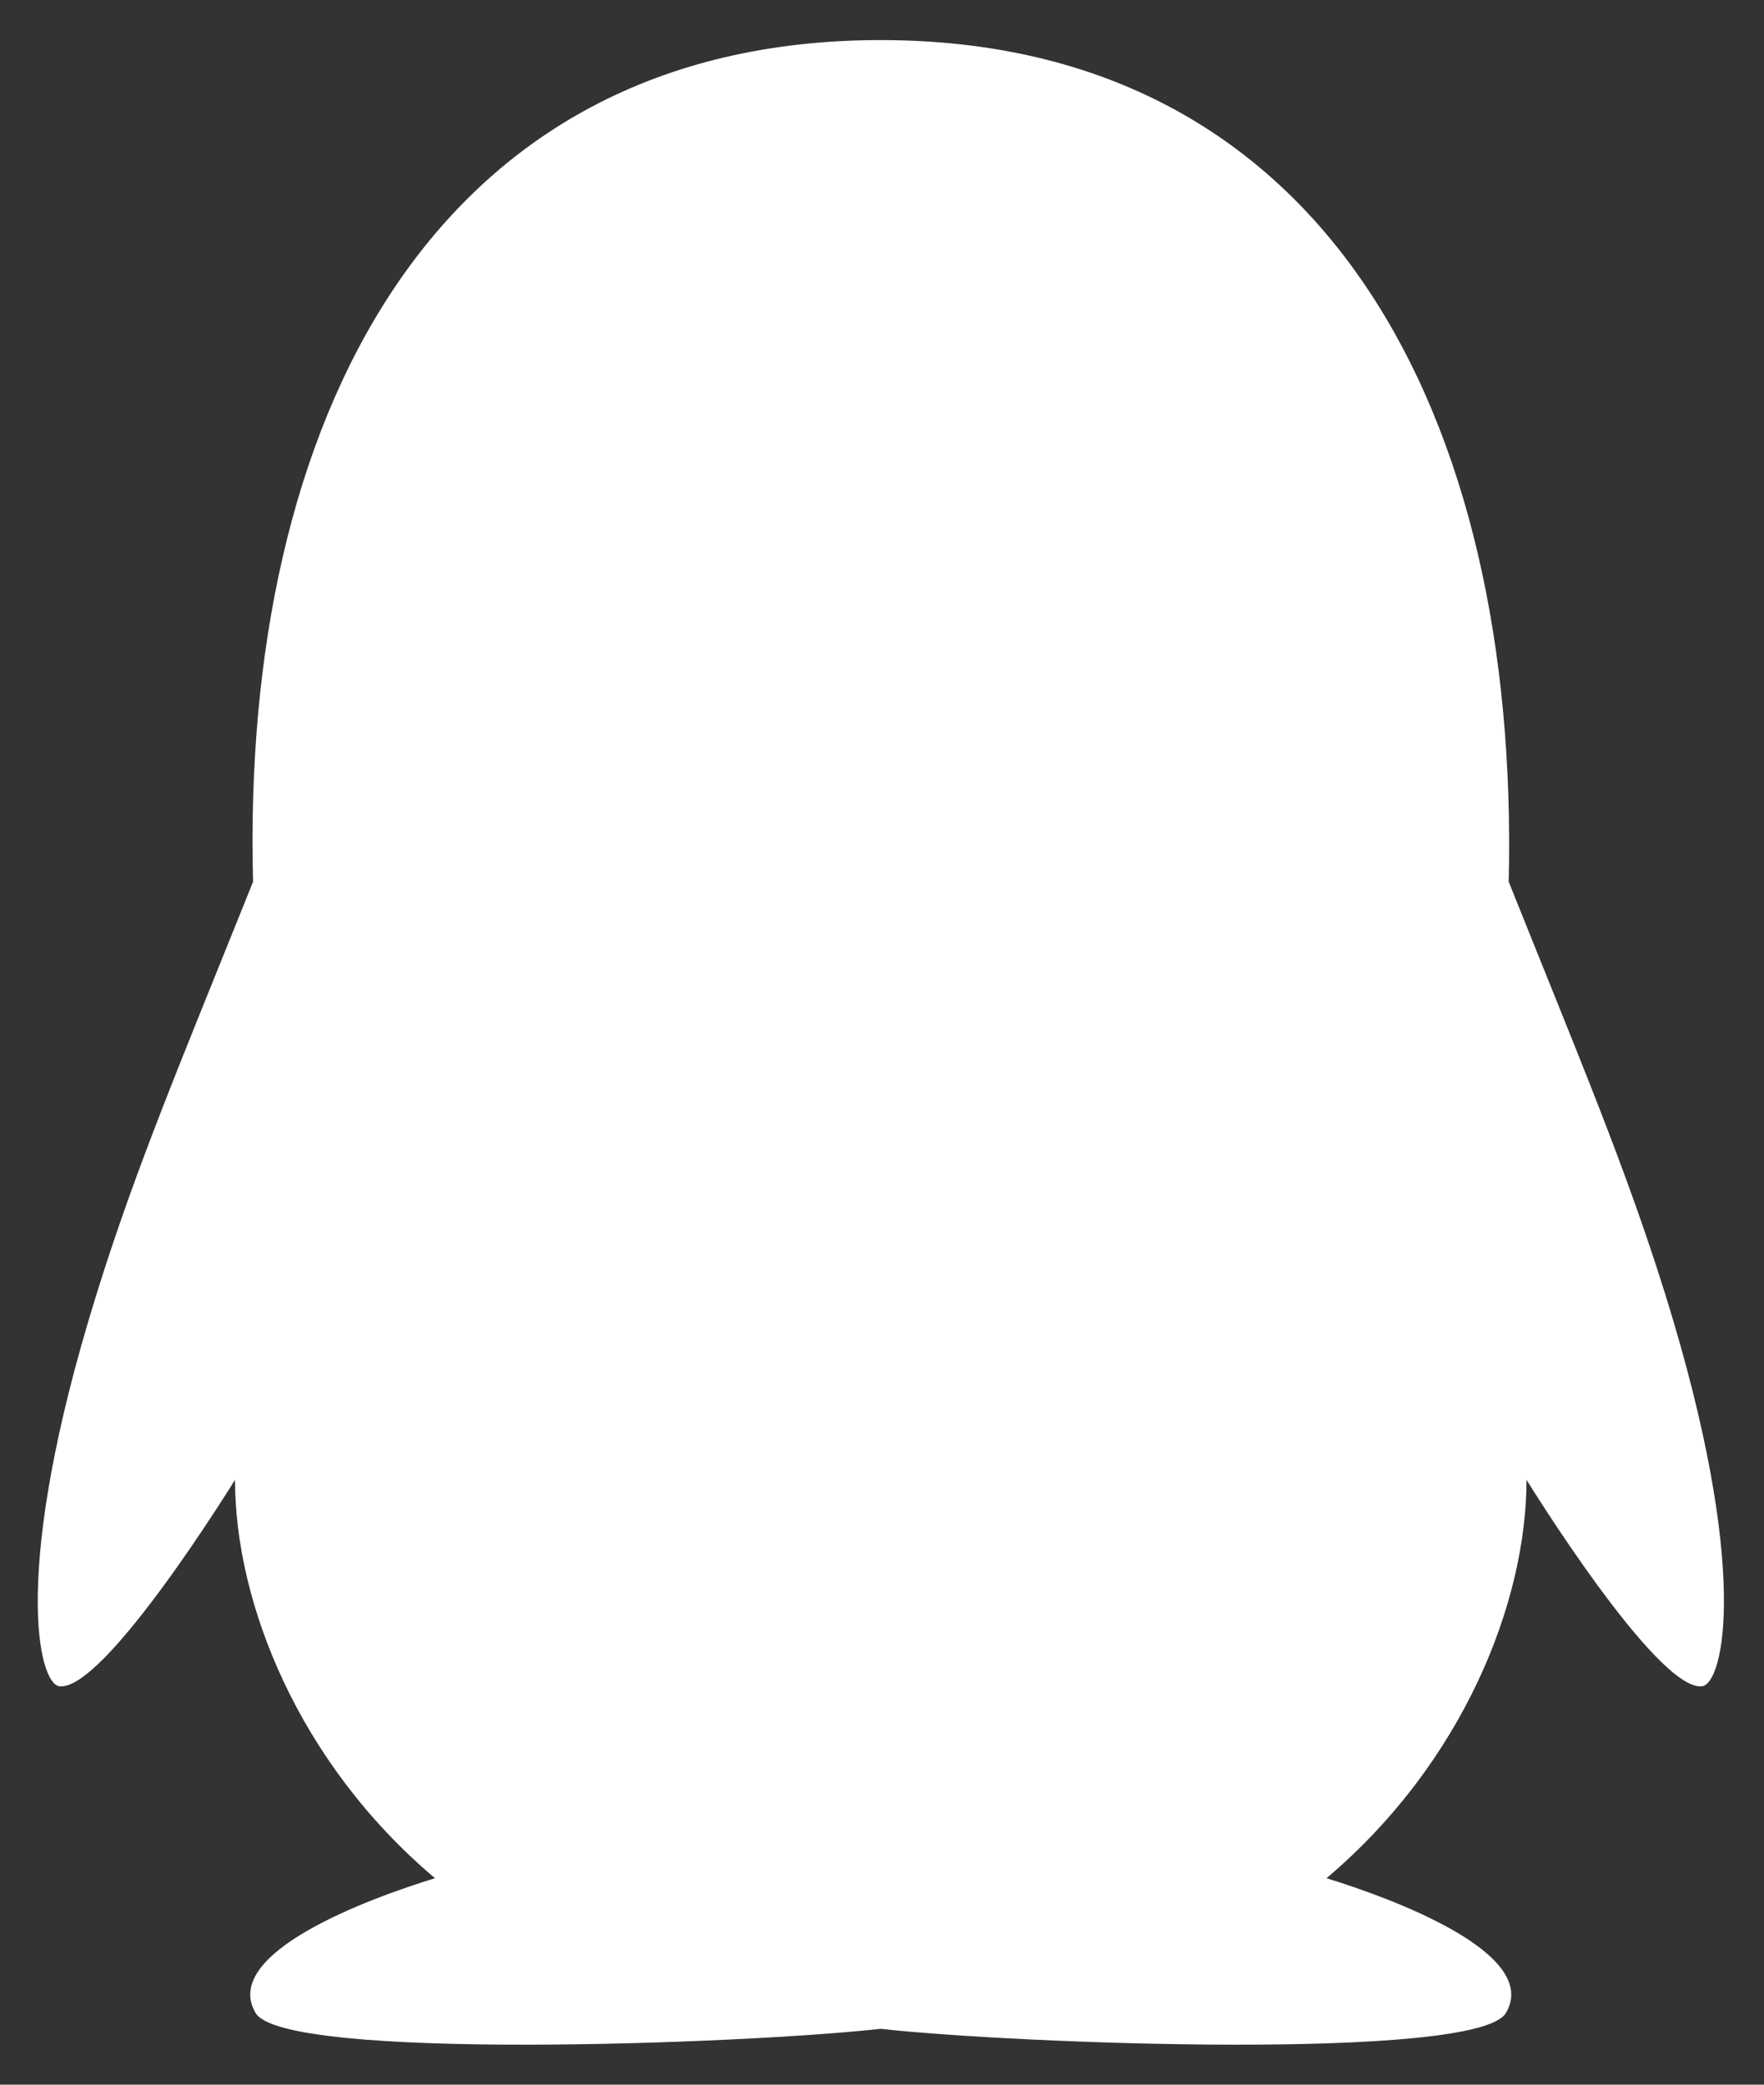 ﻿<?xml version="1.0" encoding="utf-8"?>
<svg version="1.1" xmlns:xlink="http://www.w3.org/1999/xlink" width="22px" height="26px" xmlns="http://www.w3.org/2000/svg">
  <rect width="100%" height="100%" fill="#333333" stroke="none"/>
  <g transform="matrix(1 0 0 1 -667 -1279 )">
    <path d="M 21.228 21.031  C 21.494 20.997  21.837 19.581  20.775 16.163  C 20.275 14.556  19.7 13.206  18.816 10.997  C 18.953 5.194  16.541 0.5  10.984 0.5  C 5.366 0.5  3.006 5.287  3.156 10.997  C 2.269 13.209  1.697 14.55  1.197 16.163  C 0.134 19.584  0.478 21  0.741 21.031  C 1.303 21.1  2.931 18.456  2.931 18.456  C 2.931 19.988  3.719 21.984  5.425 23.425  C 4.6 23.678  2.747 24.359  3.188 25.106  C 3.544 25.709  9.319 25.491  10.984 25.303  C 12.65 25.491  18.425 25.709  18.781 25.106  C 19.222 24.363  17.366 23.678  16.544 23.425  C 18.25 21.981  19.038 19.984  19.038 18.456  C 19.038 18.456  20.666 21.1  21.228 21.031  Z " fill-rule="nonzero" fill="#ffffff" stroke="none" transform="matrix(1 0 0 1 667 1279 )" />
  </g>
</svg>